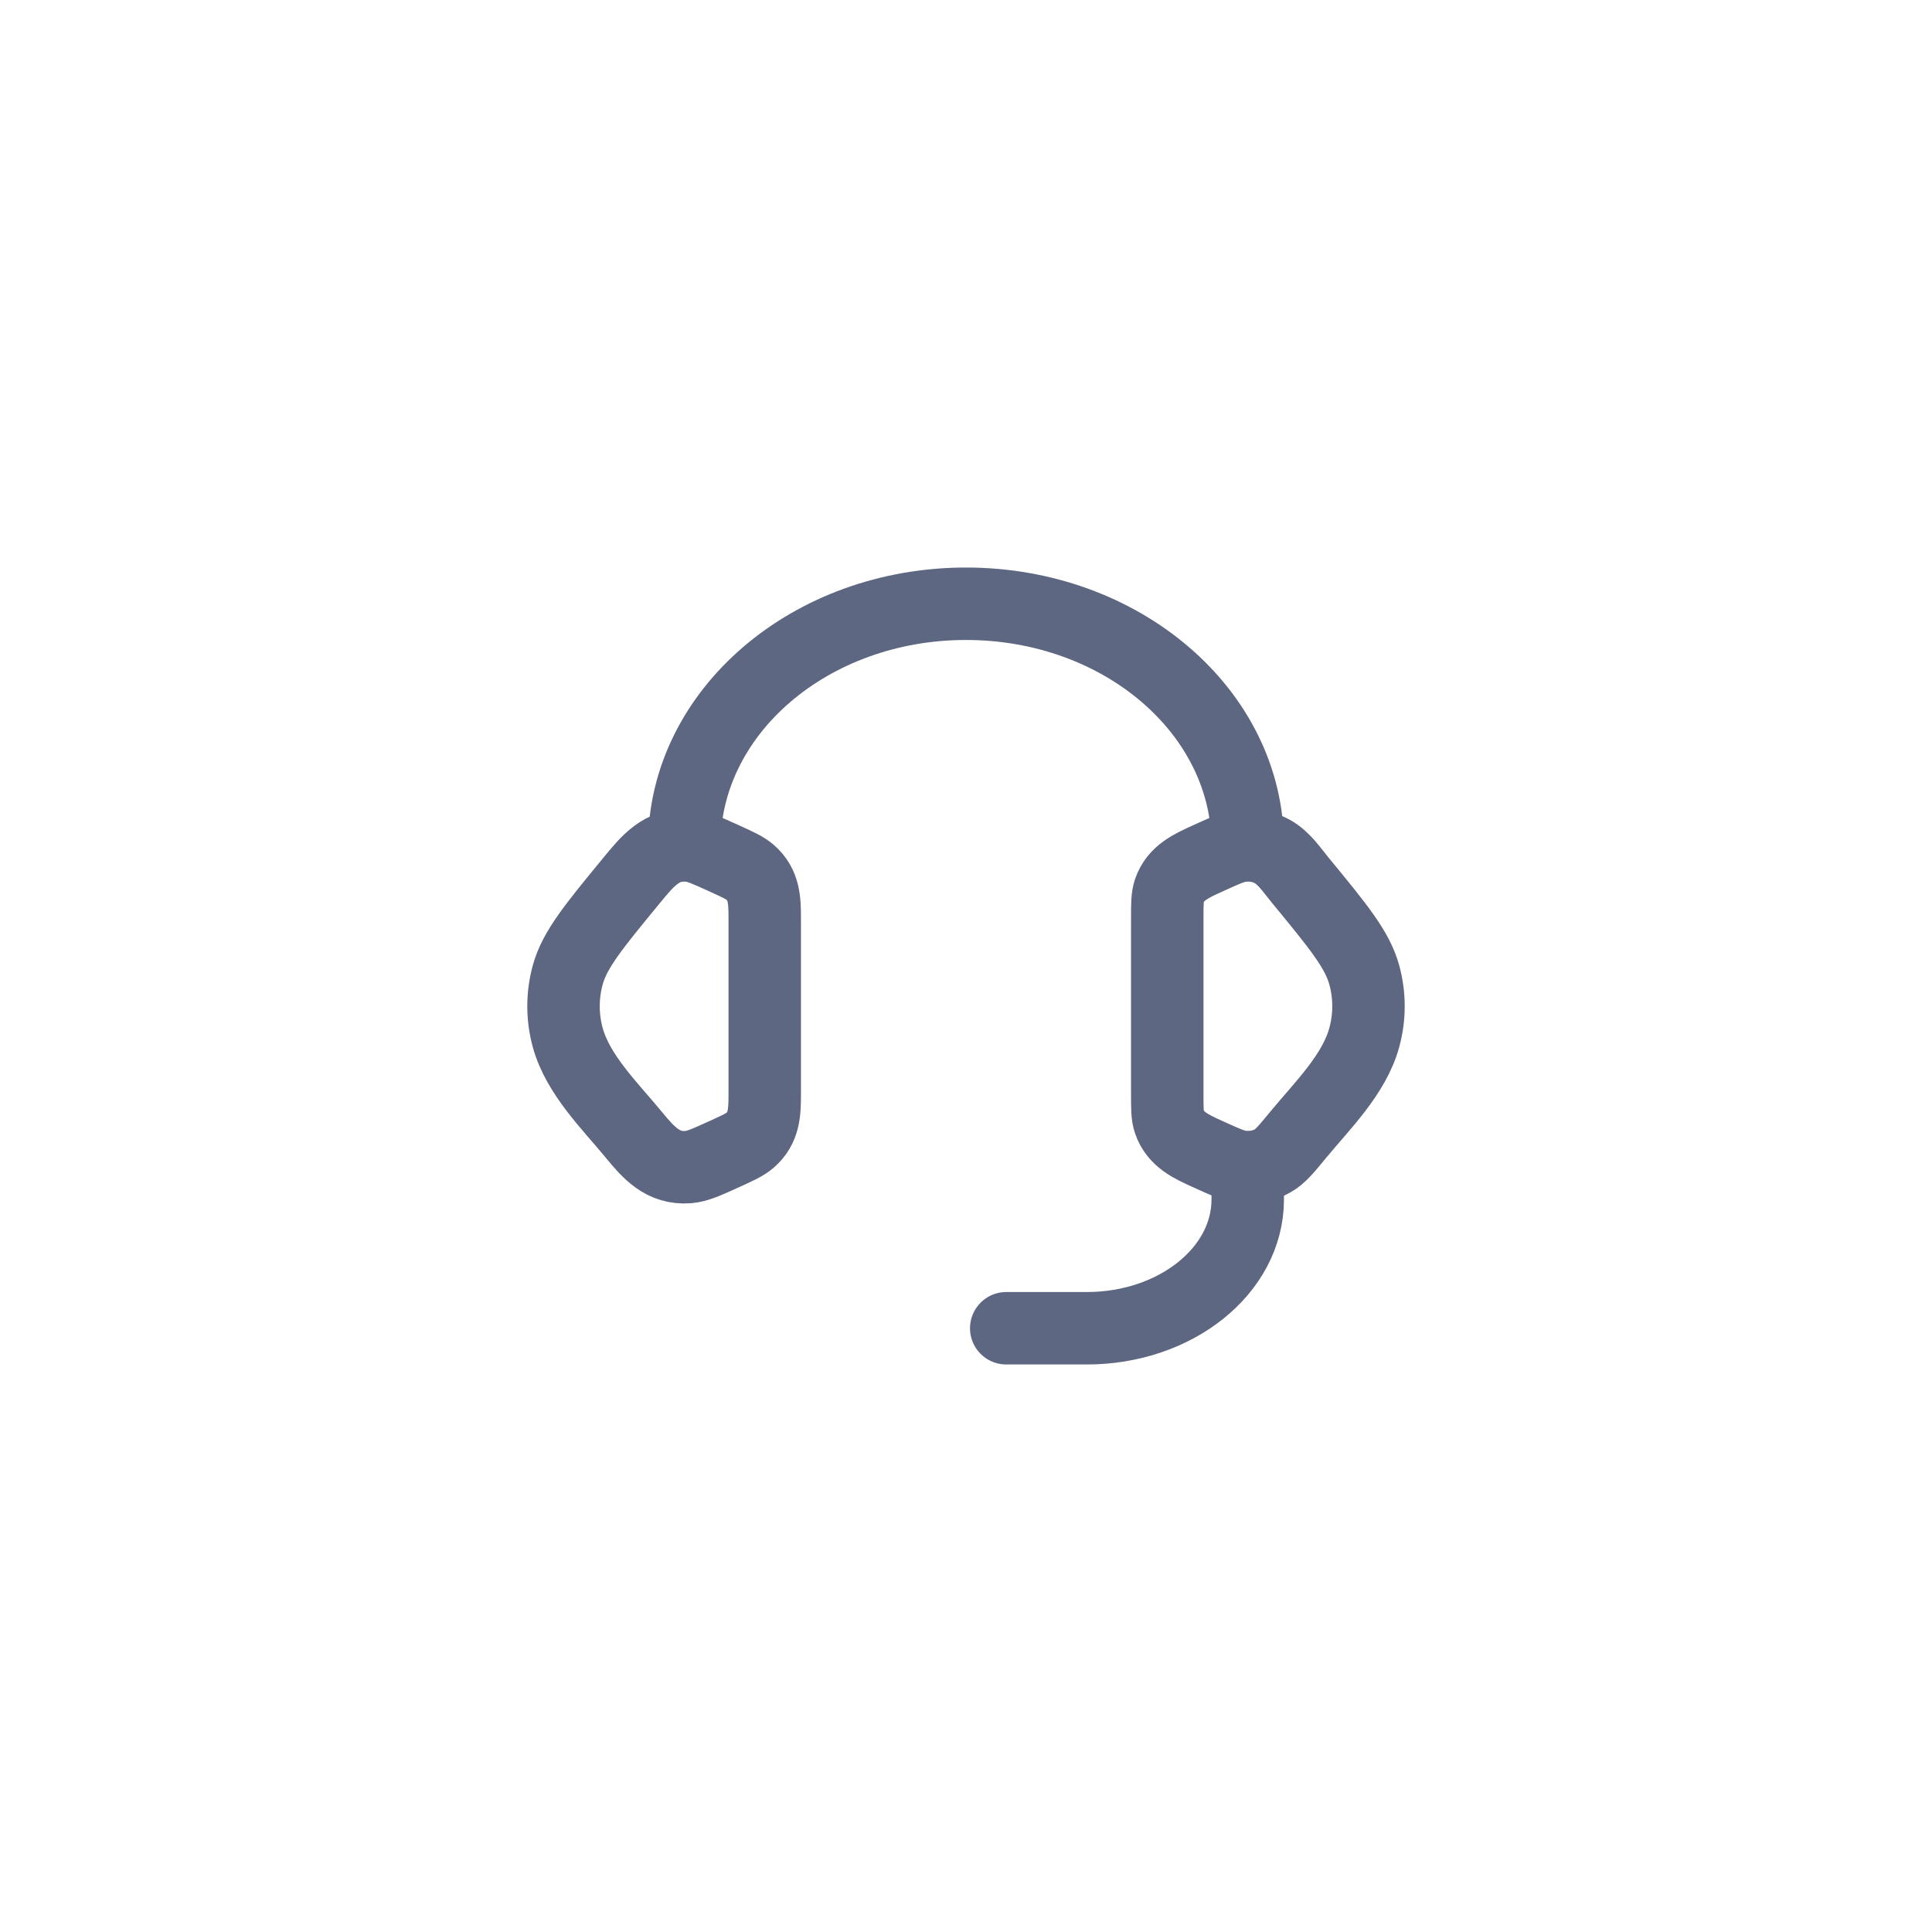 <svg width="40" height="40" viewBox="0 0 40 40" fill="none" xmlns="http://www.w3.org/2000/svg">
<path d="M24.167 19.004C24.167 18.716 24.167 18.572 24.21 18.443C24.336 18.07 24.668 17.926 25.001 17.774C25.375 17.604 25.562 17.518 25.747 17.503C25.958 17.486 26.169 17.532 26.348 17.633C26.587 17.767 26.753 18.021 26.923 18.227C27.709 19.182 28.102 19.66 28.246 20.186C28.362 20.611 28.362 21.055 28.246 21.48C28.037 22.248 27.374 22.892 26.883 23.488C26.632 23.793 26.507 23.945 26.348 24.034C26.169 24.135 25.958 24.18 25.747 24.163C25.562 24.148 25.375 24.063 25.001 23.893C24.668 23.741 24.336 23.596 24.21 23.223C24.167 23.095 24.167 22.951 24.167 22.663V19.004Z" stroke="#5E6782" stroke-width="1.5"/>
<path d="M15.833 19.004C15.833 18.641 15.823 18.315 15.53 18.06C15.423 17.967 15.282 17.903 14.999 17.774C14.625 17.604 14.438 17.519 14.253 17.504C13.697 17.459 13.398 17.838 13.077 18.228C12.291 19.183 11.898 19.66 11.754 20.186C11.638 20.611 11.638 21.056 11.754 21.48C11.964 22.248 12.626 22.892 13.117 23.488C13.426 23.864 13.722 24.206 14.253 24.163C14.438 24.148 14.625 24.063 14.999 23.893C15.282 23.764 15.423 23.7 15.53 23.607C15.823 23.352 15.833 23.026 15.833 22.663V19.004Z" stroke="#5E6782" stroke-width="1.5"/>
<path d="M14.167 17.5C14.167 14.739 16.778 12.5 20 12.5C23.222 12.5 25.833 14.739 25.833 17.5" stroke="#5E6782" stroke-width="1.5" stroke-linecap="square" stroke-linejoin="round"/>
<path d="M25.833 24.167V24.833C25.833 26.306 24.341 27.5 22.5 27.5H20.833" stroke="#5E6782" stroke-width="1.5" stroke-linecap="round" stroke-linejoin="round"/>
</svg>
